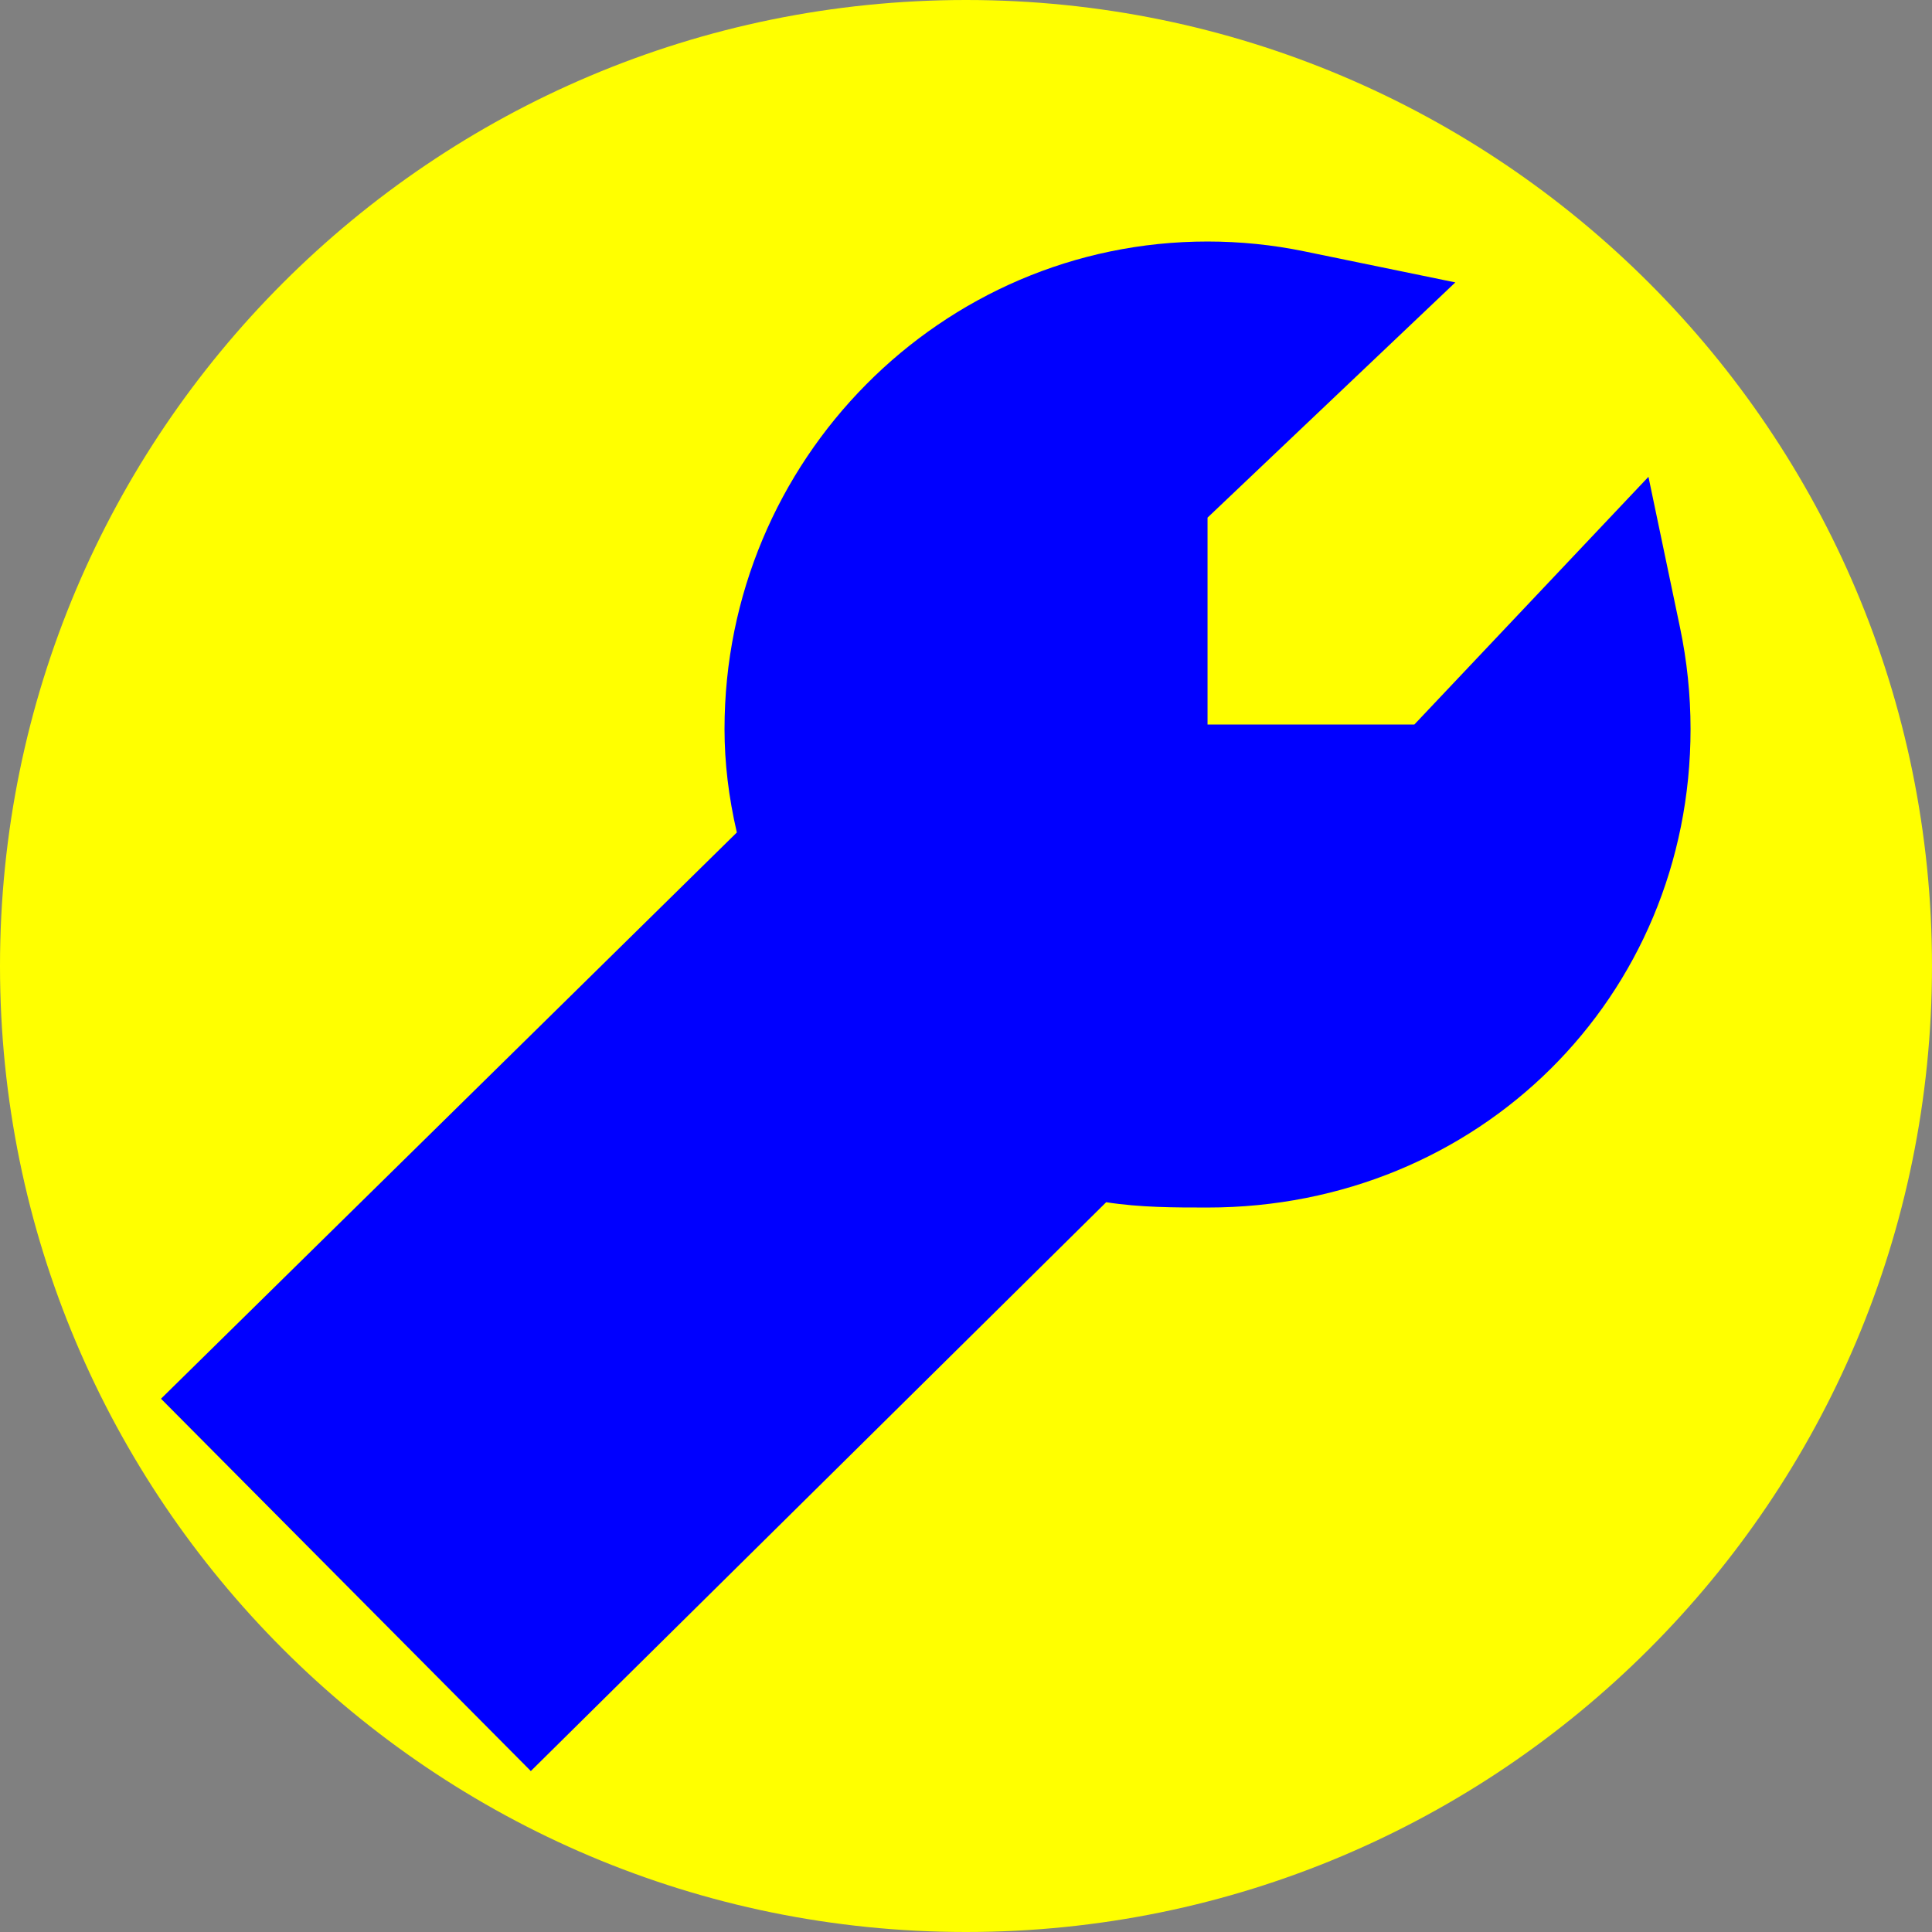 <svg xmlns="http://www.w3.org/2000/svg" xmlns:xlink="http://www.w3.org/1999/xlink" viewBox="0,0,256,256" width="24px" height="24px" fill-rule="nonzero"><rect x="0" y="0" width="256" height="256" fill="#808080" stroke="none"/><g fill="#ffff00" fill-rule="nonzero" stroke="none" stroke-width="1" stroke-linecap="butt" stroke-linejoin="miter" stroke-miterlimit="10" stroke-dasharray="" stroke-dashoffset="0" font-family="none" font-weight="none" font-size="none" text-anchor="none" style="mix-blend-mode: normal"><path d="M128,256c-70.692,0 -128,-57.308 -128,-128v0c0,-70.692 57.308,-128 128,-128v0c70.692,0 128,57.308 128,128v0c0,70.692 -57.308,128 -128,128z" id="shape"></path></g><g fill="#0000ff" fill-rule="nonzero" stroke="none" stroke-width="1" stroke-linecap="butt" stroke-linejoin="miter" stroke-miterlimit="10" stroke-dasharray="" stroke-dashoffset="0" font-family="none" font-weight="none" font-size="none" text-anchor="none" style="mix-blend-mode: normal"><g transform="scale(10.667,10.667)"><path d="M20.869,7.795l-0.392,-1.872l-2.908,3.077h-2.569v-2.57l3.078,-2.922l-1.877,-0.386c-0.392,-0.081 -0.797,-0.122 -1.201,-0.122c-3.309,0 -6,2.717 -6,6.056c0,0.42 0.051,0.845 0.153,1.285l-7.153,7.034l4.594,4.625l7.147,-7.066c0.428,0.066 0.846,0.066 1.259,0.066c3.364,0 6,-2.611 6,-5.944c0,-0.422 -0.044,-0.847 -0.131,-1.261z"></path></g></g></svg>